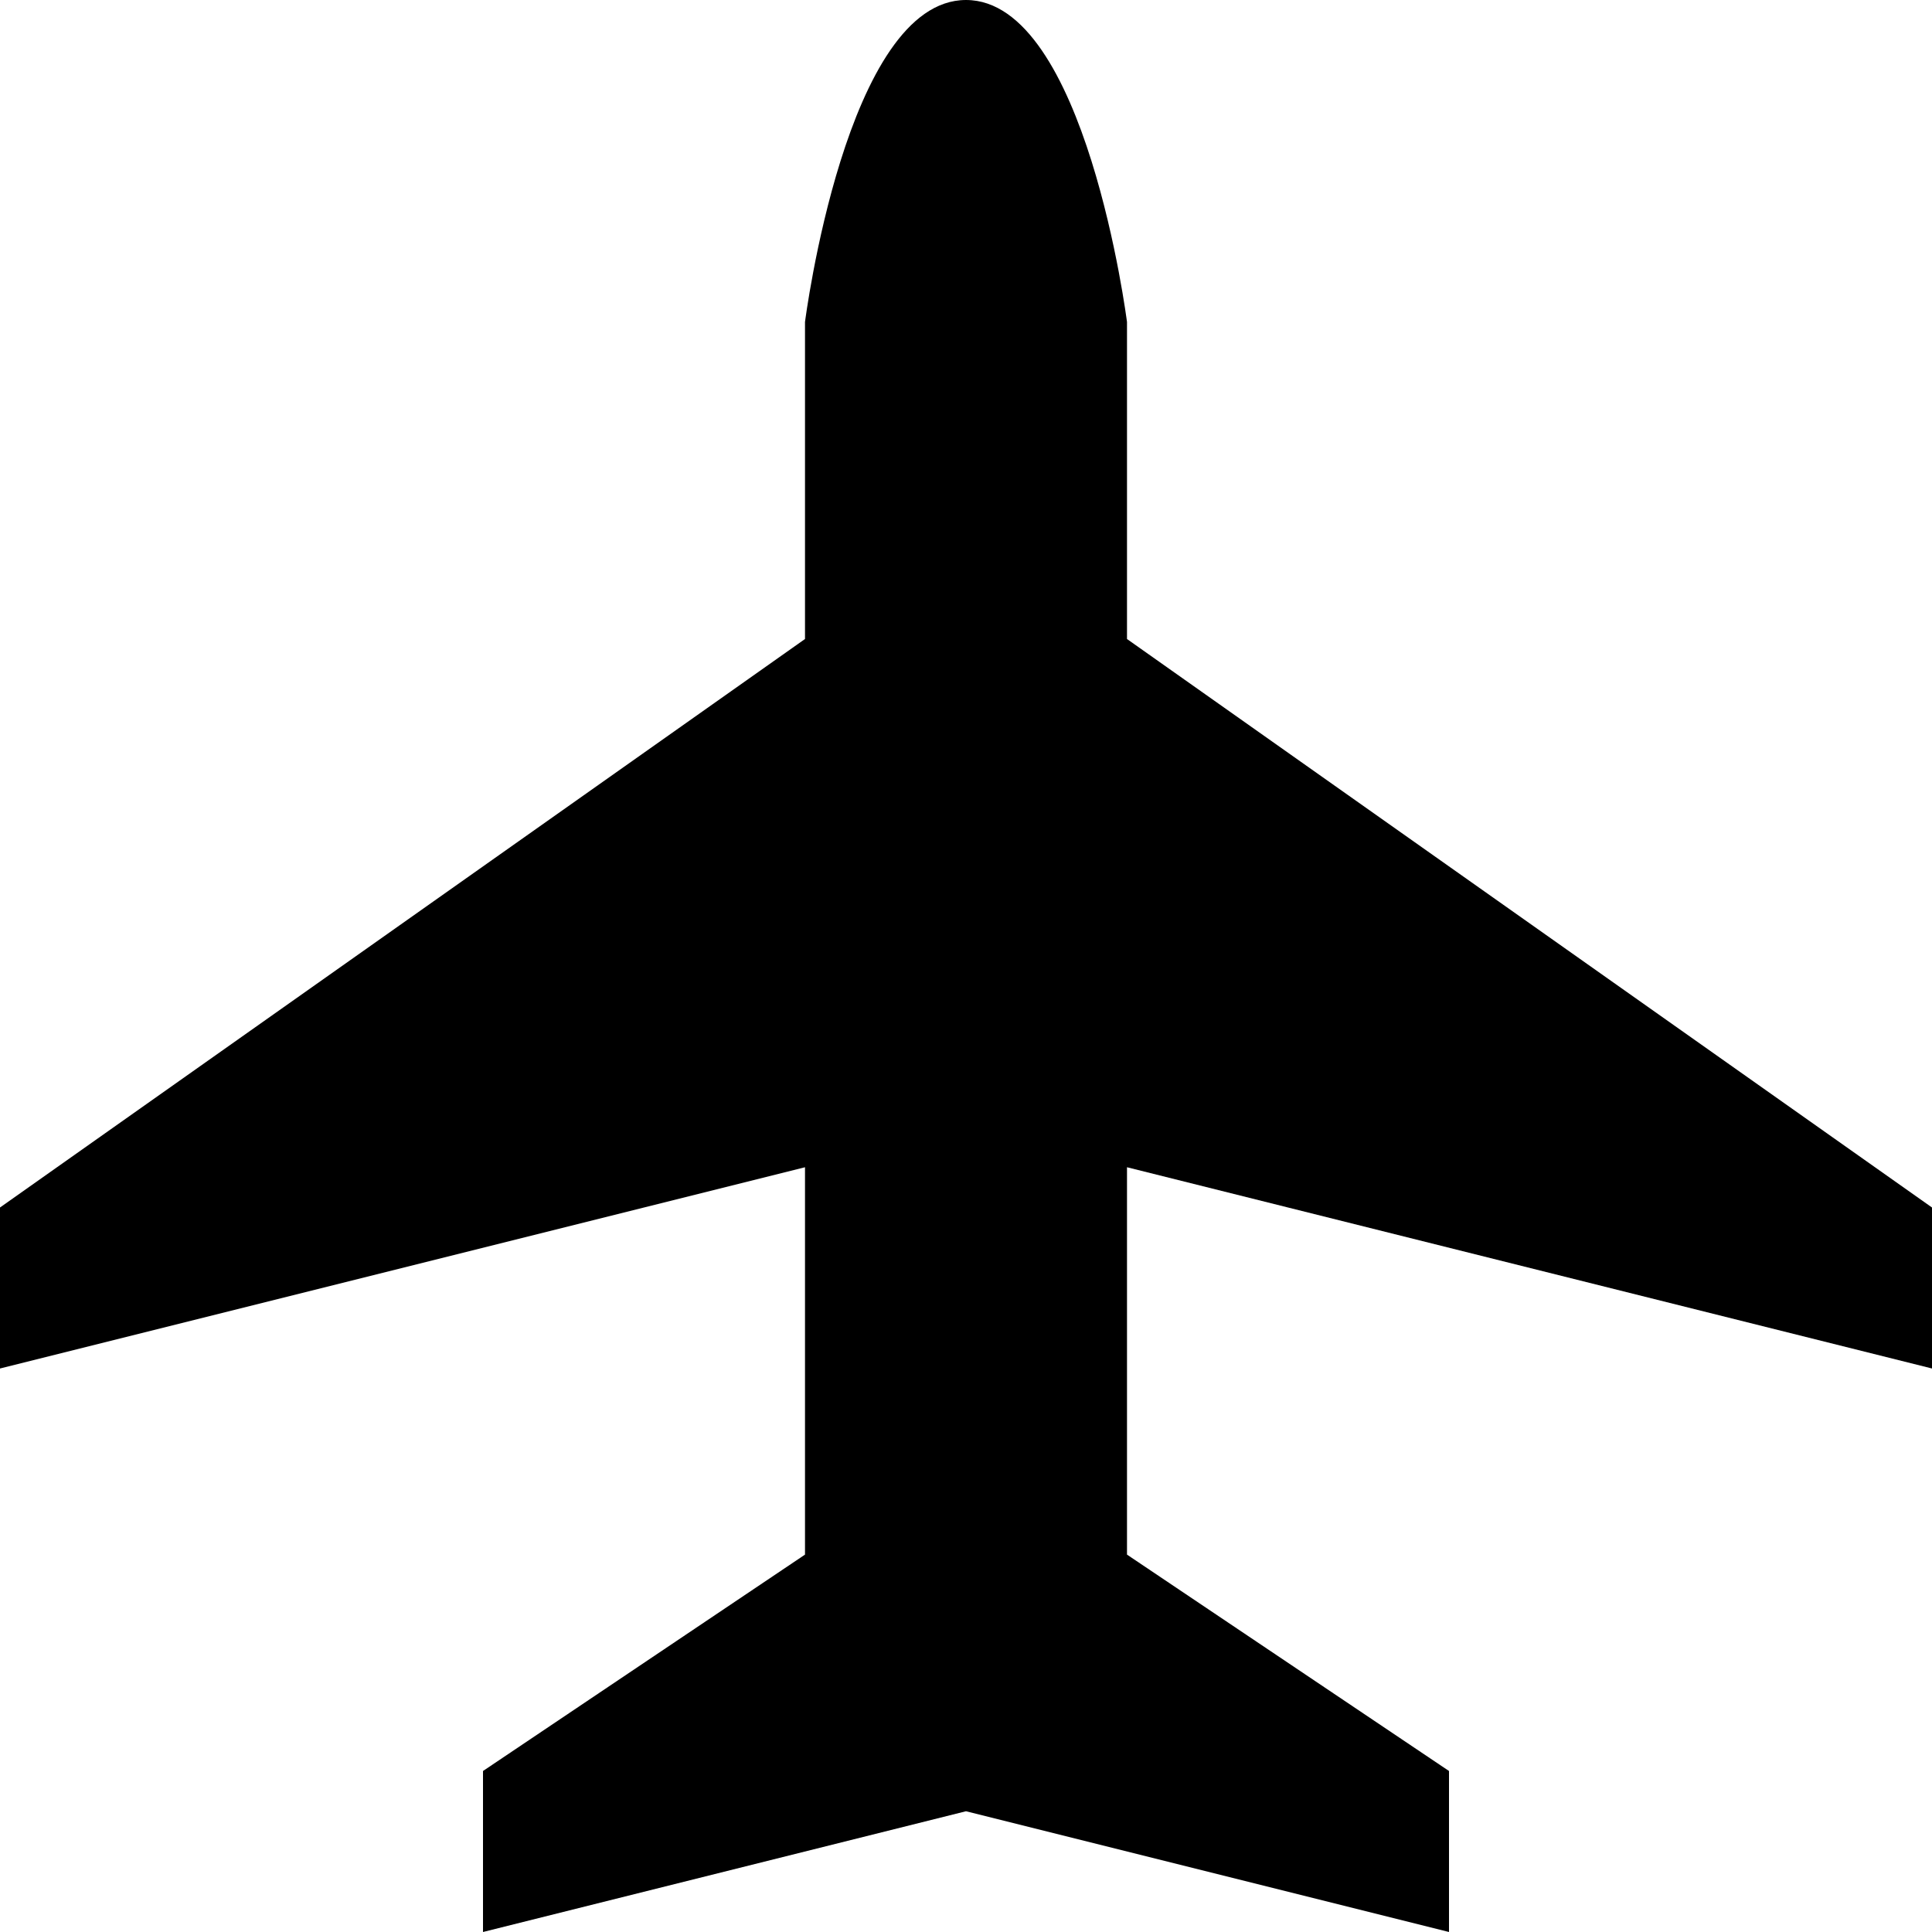 <?xml version="1.0" encoding="UTF-8"?>
<svg version="1.1" viewBox="0 0 12 12" xmlns="http://www.w3.org/2000/svg">
<path d="m6 0c-0.745 0-1 2-1 2v1.969l-5 3.531v1l5-1.25v2.406l-2 1.344v1l3-0.75 3 0.75v-1l-2-1.344v-2.406l5 1.25v-1l-5-3.531v-1.969s-0.255-2-1-2z"/>
</svg>
